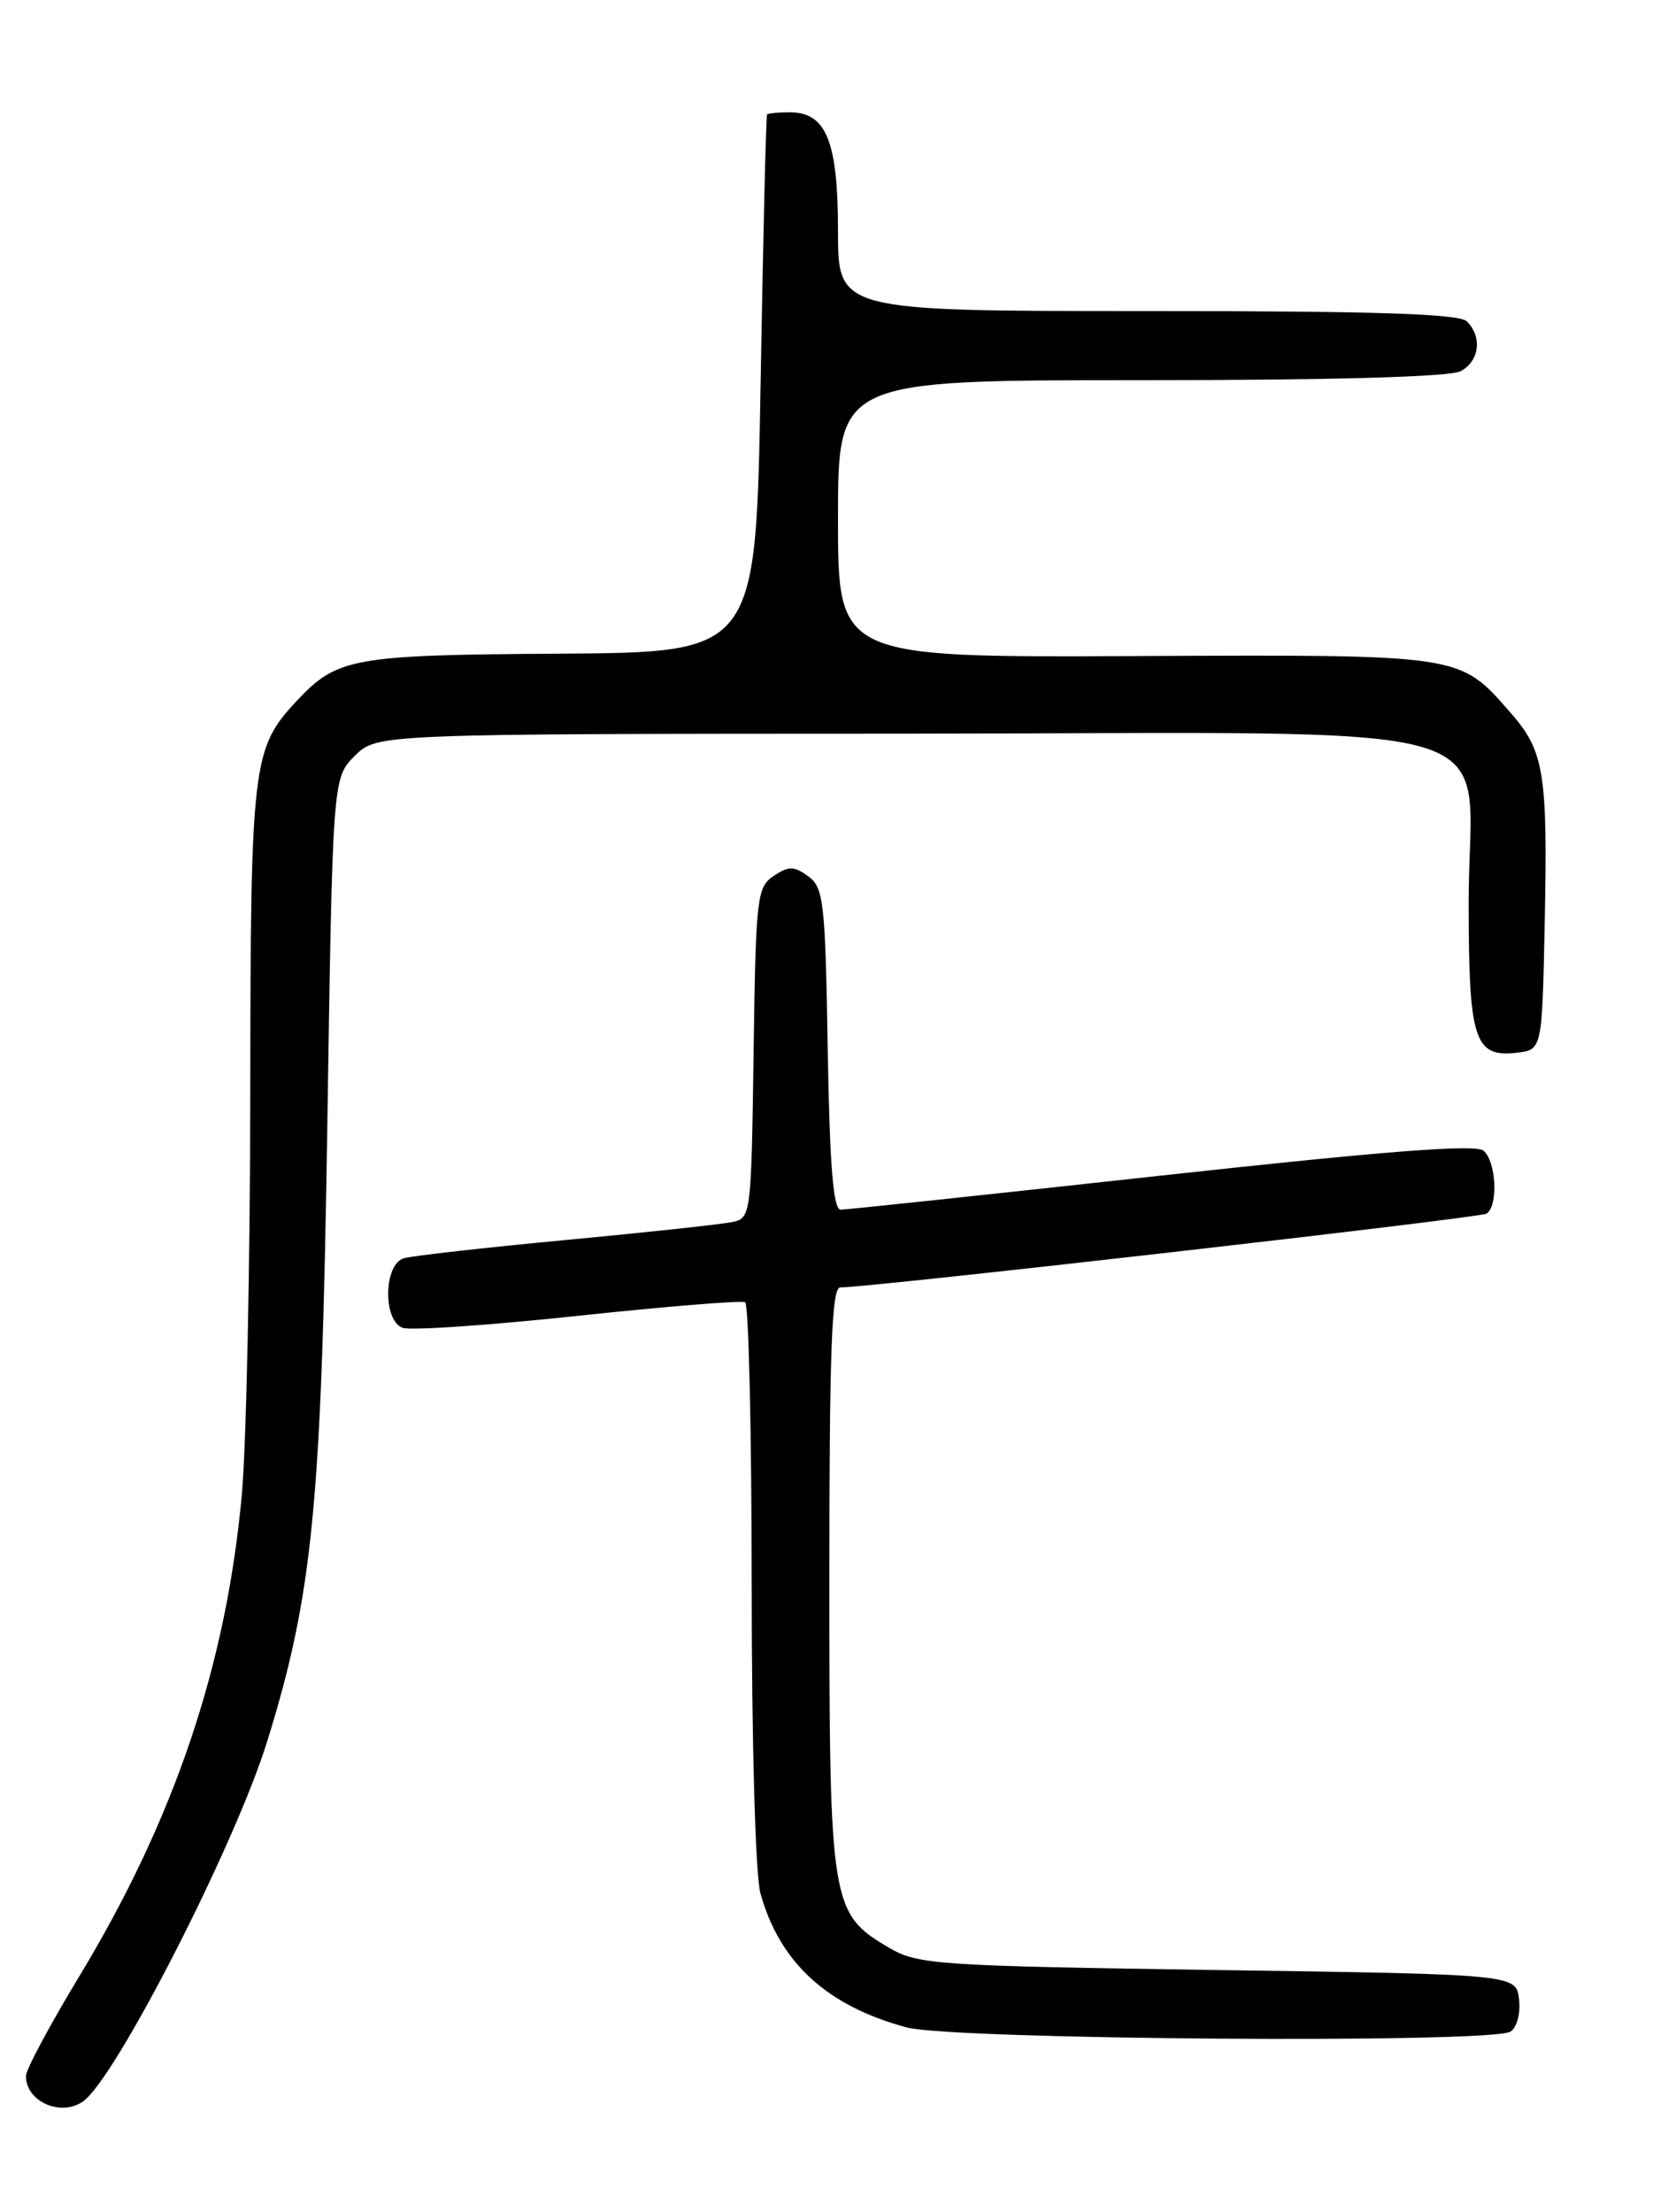 <?xml version="1.0" encoding="UTF-8" standalone="no"?>
<!DOCTYPE svg PUBLIC "-//W3C//DTD SVG 1.1//EN" "http://www.w3.org/Graphics/SVG/1.1/DTD/svg11.dtd" >
<svg xmlns="http://www.w3.org/2000/svg" xmlns:xlink="http://www.w3.org/1999/xlink" version="1.1" viewBox="0 0 194 256">
 <g >
 <path fill="currentColor"
d=" M 9.58 243.23 C 13.31 240.70 27.21 213.54 30.94 201.50 C 36.21 184.47 37.21 174.23 37.88 130.77 C 38.50 90.04 38.50 90.04 41.06 87.49 C 43.61 84.93 43.61 84.93 104.56 84.91 C 177.59 84.88 170.00 82.63 170.00 104.36 C 170.00 120.37 170.64 122.39 175.55 121.84 C 178.50 121.50 178.50 121.50 178.80 107.00 C 179.16 89.38 178.76 86.93 174.80 82.43 C 168.88 75.68 169.43 75.76 131.33 75.93 C 97.00 76.09 97.00 76.09 97.00 60.05 C 97.00 44.00 97.00 44.00 132.07 44.00 C 154.33 44.00 167.84 43.62 169.07 42.96 C 171.25 41.80 171.60 39.00 169.80 37.20 C 168.91 36.31 159.31 36.00 132.80 36.00 C 97.00 36.00 97.00 36.00 97.00 26.72 C 97.00 16.36 95.64 13.00 91.44 13.00 C 90.10 13.00 88.90 13.11 88.79 13.25 C 88.67 13.39 88.33 27.45 88.04 44.50 C 87.50 75.50 87.50 75.50 64.90 75.65 C 40.75 75.80 39.02 76.11 34.30 81.17 C 29.20 86.63 29.00 88.34 28.97 126.72 C 28.95 146.40 28.51 167.17 28.00 172.89 C 26.22 192.65 20.20 210.50 9.18 228.72 C 5.78 234.34 3.00 239.53 3.00 240.27 C 3.00 243.20 6.98 245.00 9.58 243.23 Z  M 174.83 235.13 C 175.59 234.65 176.02 233.03 175.83 231.39 C 175.50 228.50 175.50 228.50 141.00 228.00 C 108.63 227.53 106.28 227.37 103.00 225.47 C 96.16 221.49 96.00 220.53 96.00 182.75 C 96.00 156.41 96.27 149.00 97.25 149.00 C 100.79 149.00 171.26 140.96 172.06 140.46 C 173.45 139.60 173.20 134.41 171.71 133.17 C 170.78 132.40 160.36 133.21 134.46 136.05 C 114.68 138.22 97.97 140.00 97.31 140.00 C 96.45 140.00 96.04 134.93 95.81 121.42 C 95.53 104.39 95.34 102.72 93.56 101.42 C 91.92 100.22 91.31 100.21 89.56 101.37 C 87.62 102.66 87.48 103.82 87.23 121.86 C 86.96 140.72 86.93 140.98 84.73 141.44 C 83.50 141.69 74.85 142.63 65.50 143.51 C 56.15 144.39 47.71 145.34 46.75 145.62 C 44.42 146.30 44.29 152.79 46.59 153.67 C 47.46 154.01 56.57 153.39 66.84 152.29 C 77.10 151.20 85.84 150.49 86.25 150.71 C 86.66 150.93 87.00 165.60 87.01 183.31 C 87.01 201.79 87.44 217.04 88.02 219.12 C 90.25 227.14 95.70 232.14 104.94 234.64 C 110.25 236.07 172.65 236.51 174.83 235.13 Z "/>
</g>
</svg>